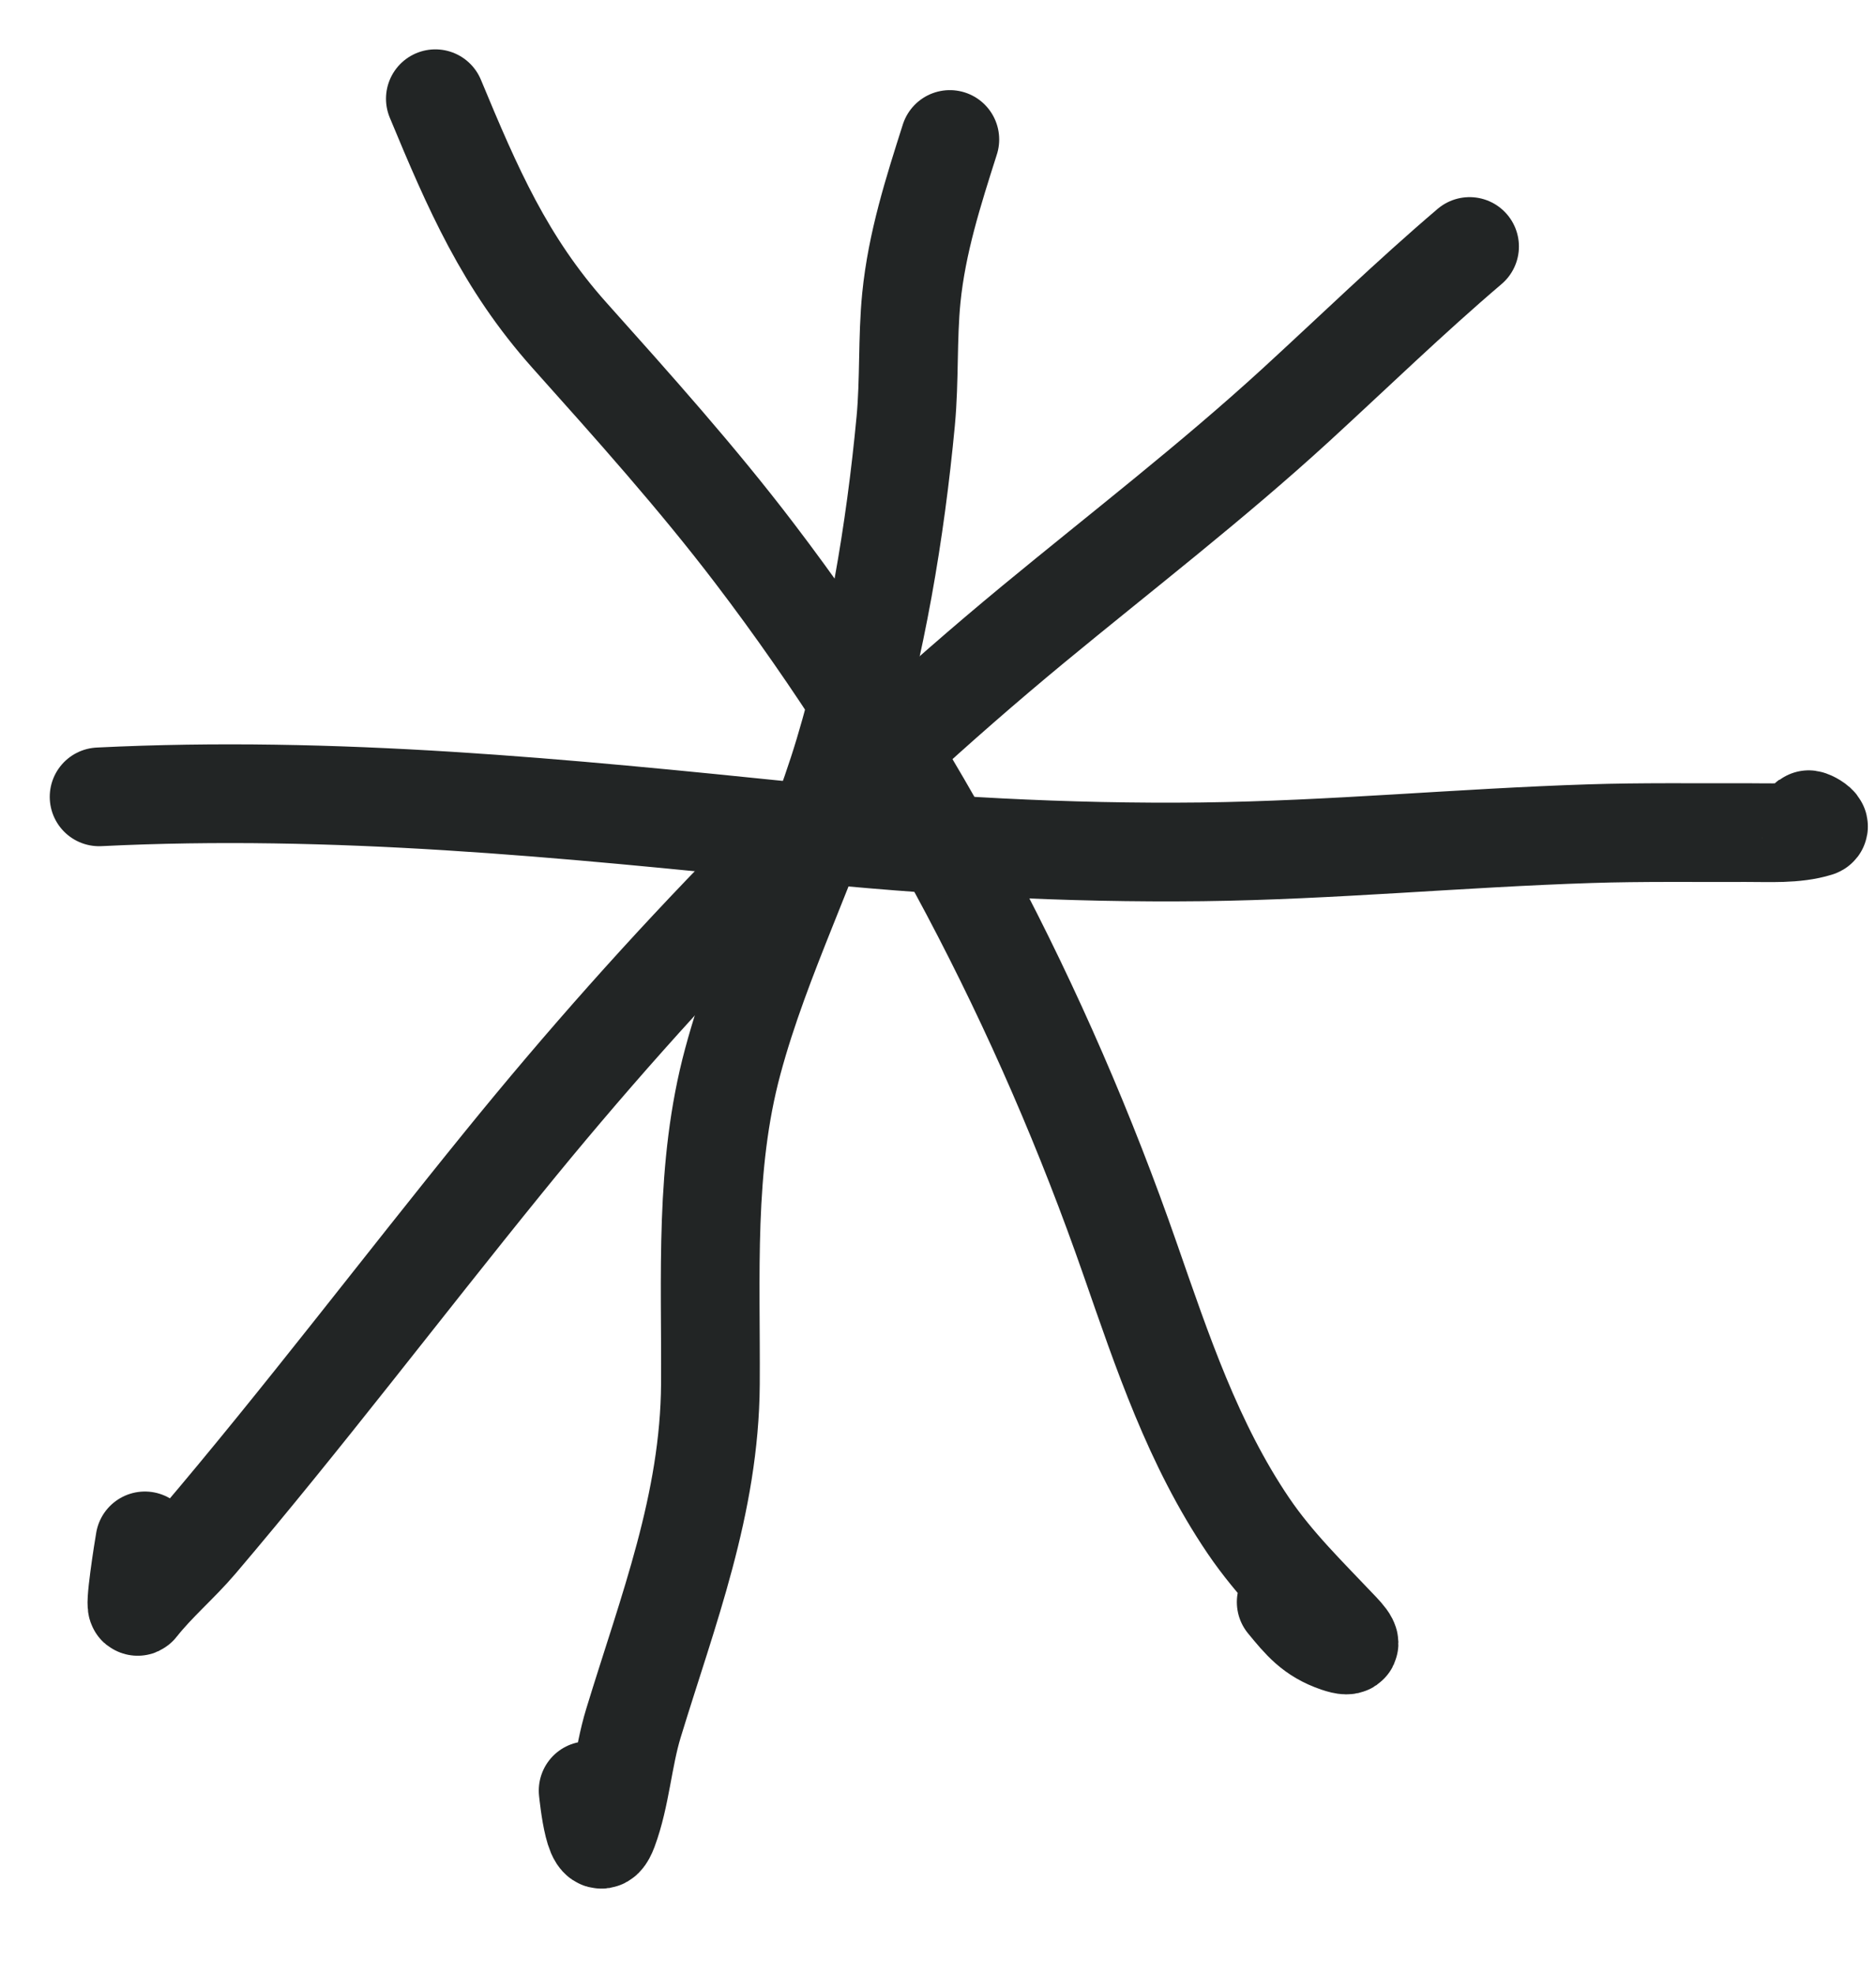 <svg width="1.188em" height="1.25em" viewBox="0 0 19 20" fill="none" xmlns="http://www.w3.org/2000/svg">
<path d="M14.886 2.497C14.28 3.013 13.711 3.566 13.125 4.103C12.272 4.884 11.358 5.587 10.466 6.323C8.488 7.957 6.71 9.786 5.095 11.778C4.059 13.054 3.068 14.363 2.003 15.615C1.81 15.842 1.579 16.035 1.395 16.269C1.348 16.329 1.452 15.675 1.464 15.609" stroke="#222525" stroke-linecap="round"/>
<path d="M4.407 1C4.785 1.91 5.111 2.664 5.767 3.398C6.409 4.116 7.058 4.839 7.642 5.606C9.28 7.755 10.562 10.212 11.448 12.759C11.774 13.694 12.084 14.627 12.644 15.454C12.913 15.851 13.249 16.175 13.576 16.521C13.682 16.633 13.718 16.701 13.544 16.642C13.296 16.557 13.187 16.422 13.028 16.229" stroke="#222525" stroke-linecap="round"/>
<path d="M9.62 1.413C9.451 1.944 9.286 2.459 9.23 3.016C9.189 3.431 9.212 3.849 9.173 4.264C9.067 5.389 8.872 6.543 8.548 7.625C8.229 8.688 7.709 9.68 7.421 10.751C7.132 11.821 7.201 12.924 7.194 14.021C7.186 15.237 6.764 16.31 6.414 17.456C6.307 17.806 6.285 18.197 6.159 18.535C6.029 18.882 5.961 18.189 5.955 18.139" stroke="#222525" stroke-linecap="round"/>
<path d="M1 8.072C3.391 7.954 5.698 8.185 8.075 8.428C9.44 8.568 10.804 8.645 12.176 8.629C13.49 8.613 14.796 8.487 16.108 8.445C16.634 8.428 17.16 8.436 17.686 8.434C17.917 8.433 18.185 8.452 18.411 8.382C18.481 8.361 18.175 8.216 18.397 8.382" stroke="#222525" stroke-linecap="round"/>
</svg>
